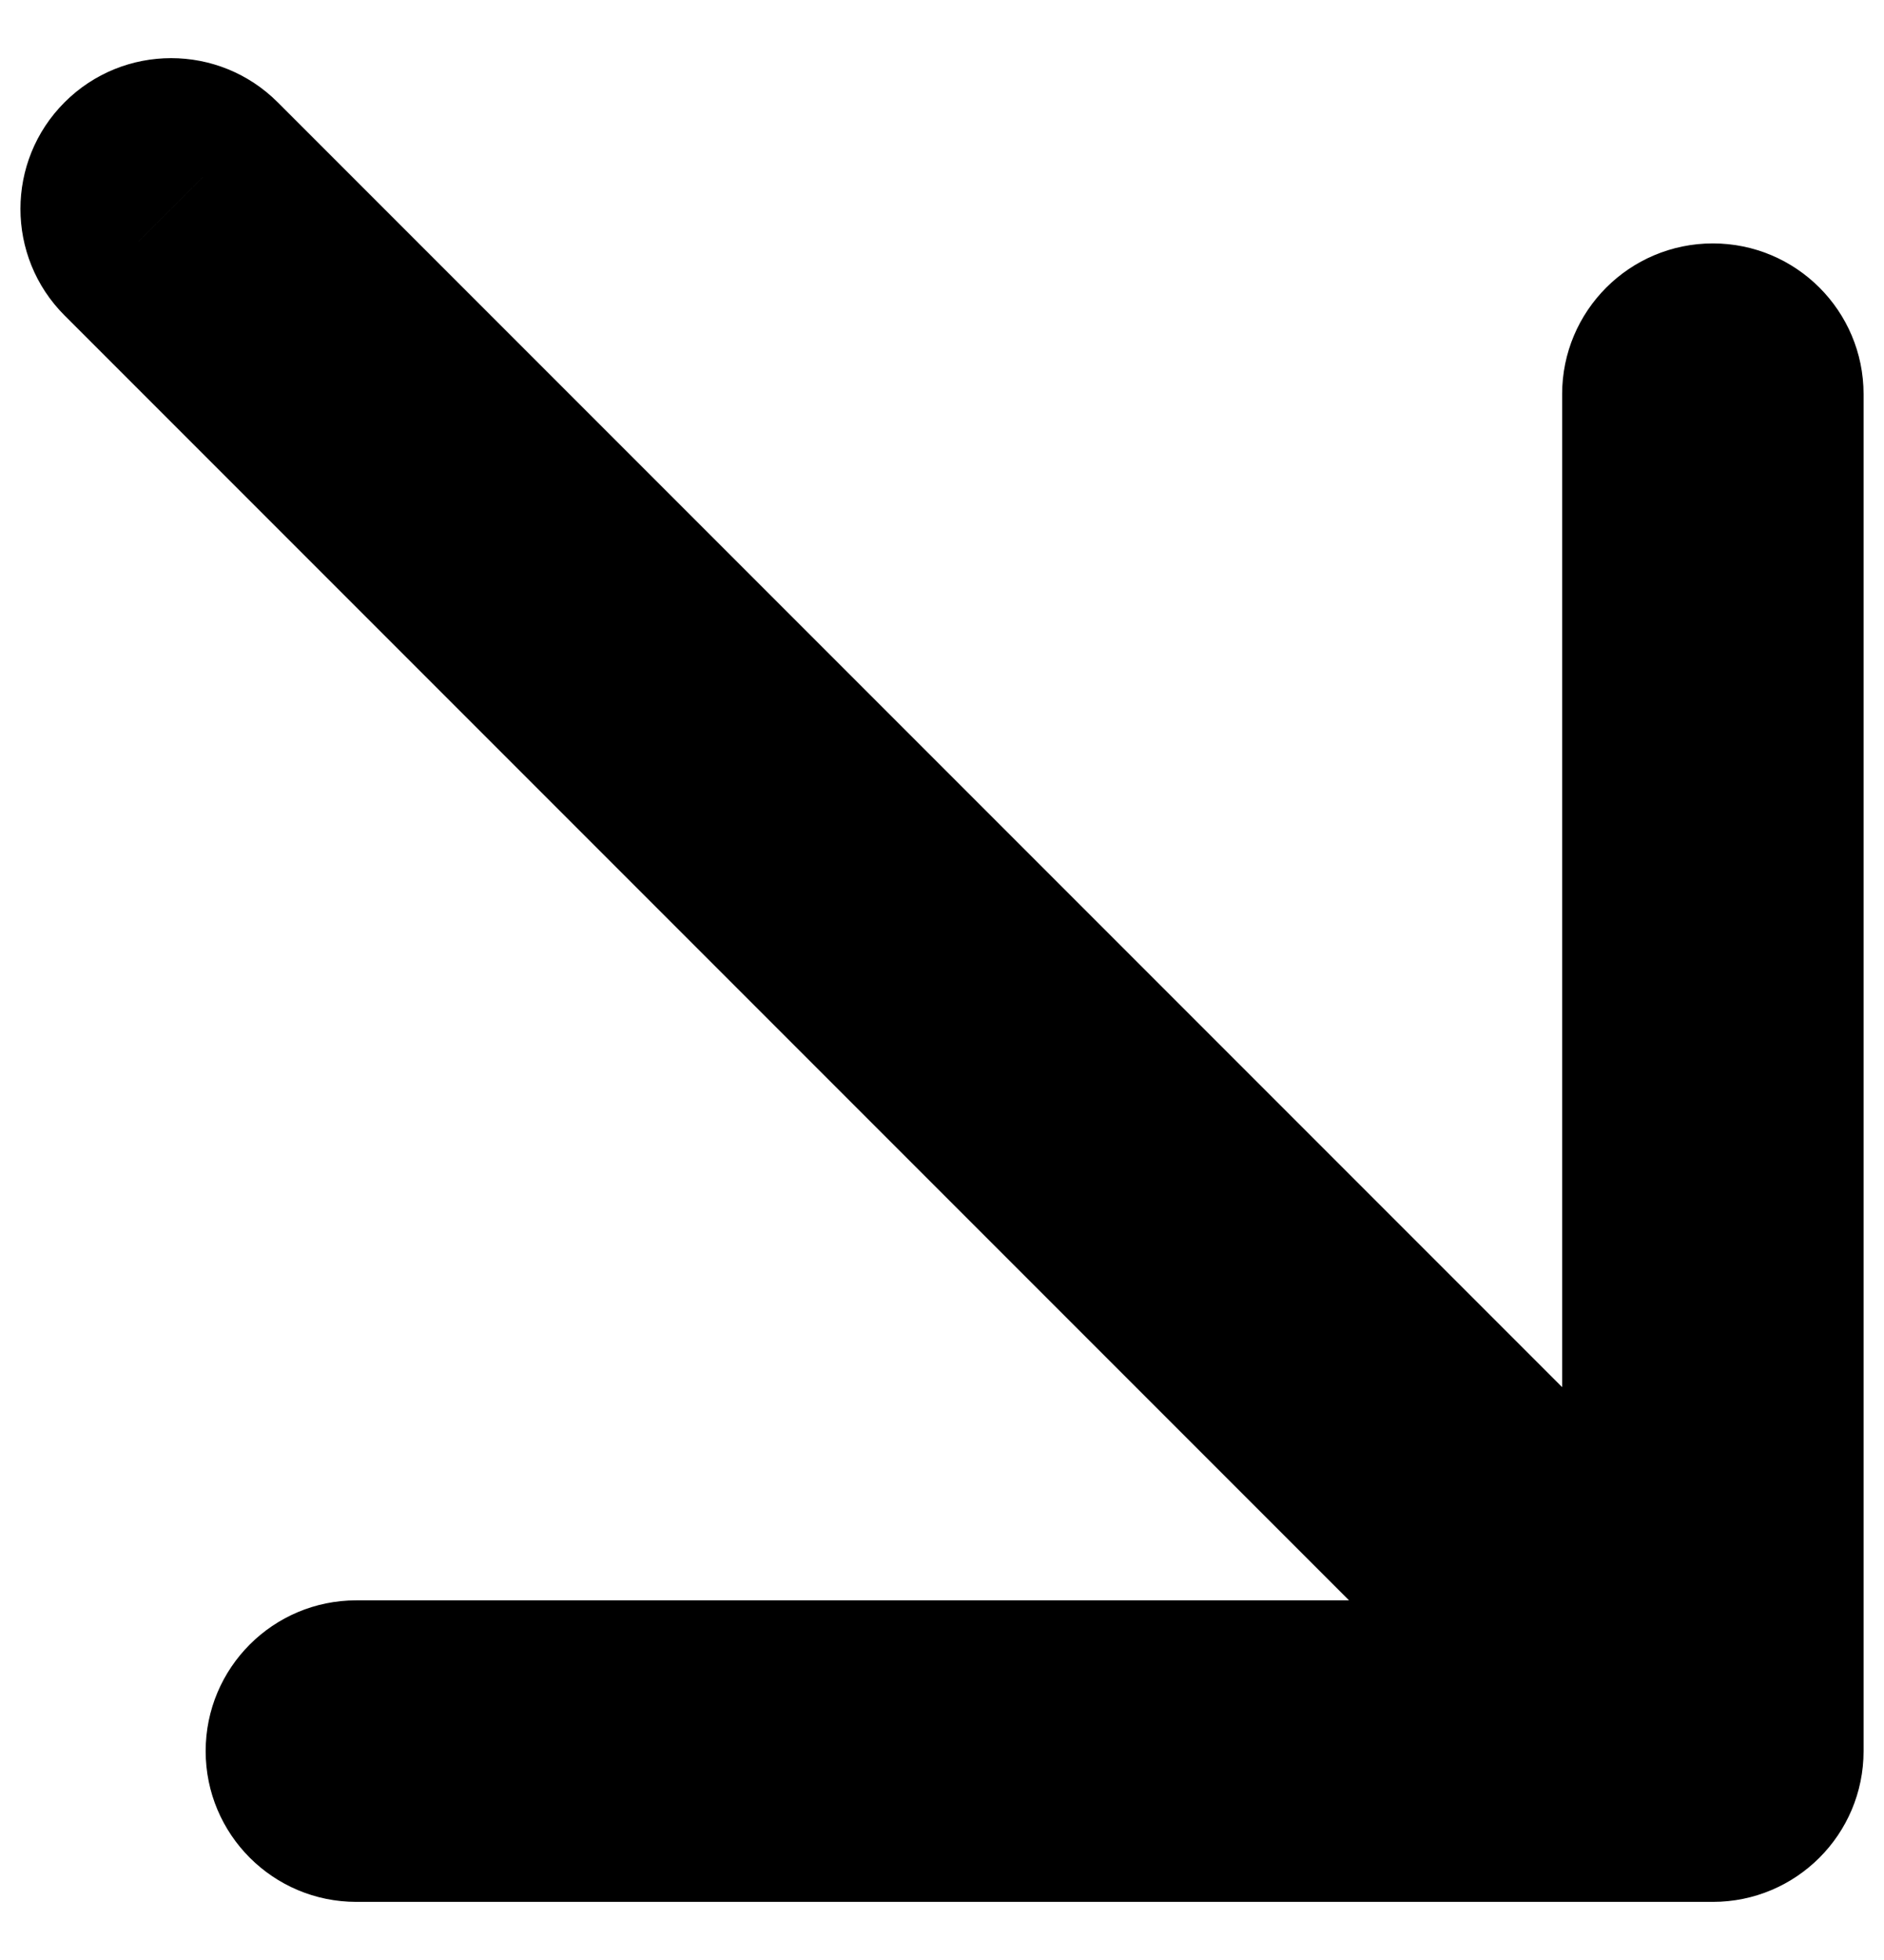 <svg width="25" height="26" viewBox="0 0 25 26" fill="none" xmlns="http://www.w3.org/2000/svg">
<path d="M3.685 1.357C2.904 0.576 1.638 0.576 0.857 1.357C0.076 2.138 0.076 3.404 0.857 4.185L3.685 1.357ZM22.729 25.229C23.833 25.229 24.729 24.334 24.729 23.229L24.729 5.229C24.729 4.124 23.833 3.229 22.729 3.229C21.624 3.229 20.729 4.124 20.729 5.229L20.729 21.229L4.729 21.229C3.624 21.229 2.729 22.124 2.729 23.229C2.729 24.334 3.624 25.229 4.729 25.229L22.729 25.229ZM2.271 2.771L0.857 4.185L21.315 24.643L22.729 23.229L24.143 21.815L3.685 1.357L2.271 2.771Z" fill="black"/>
</svg>
